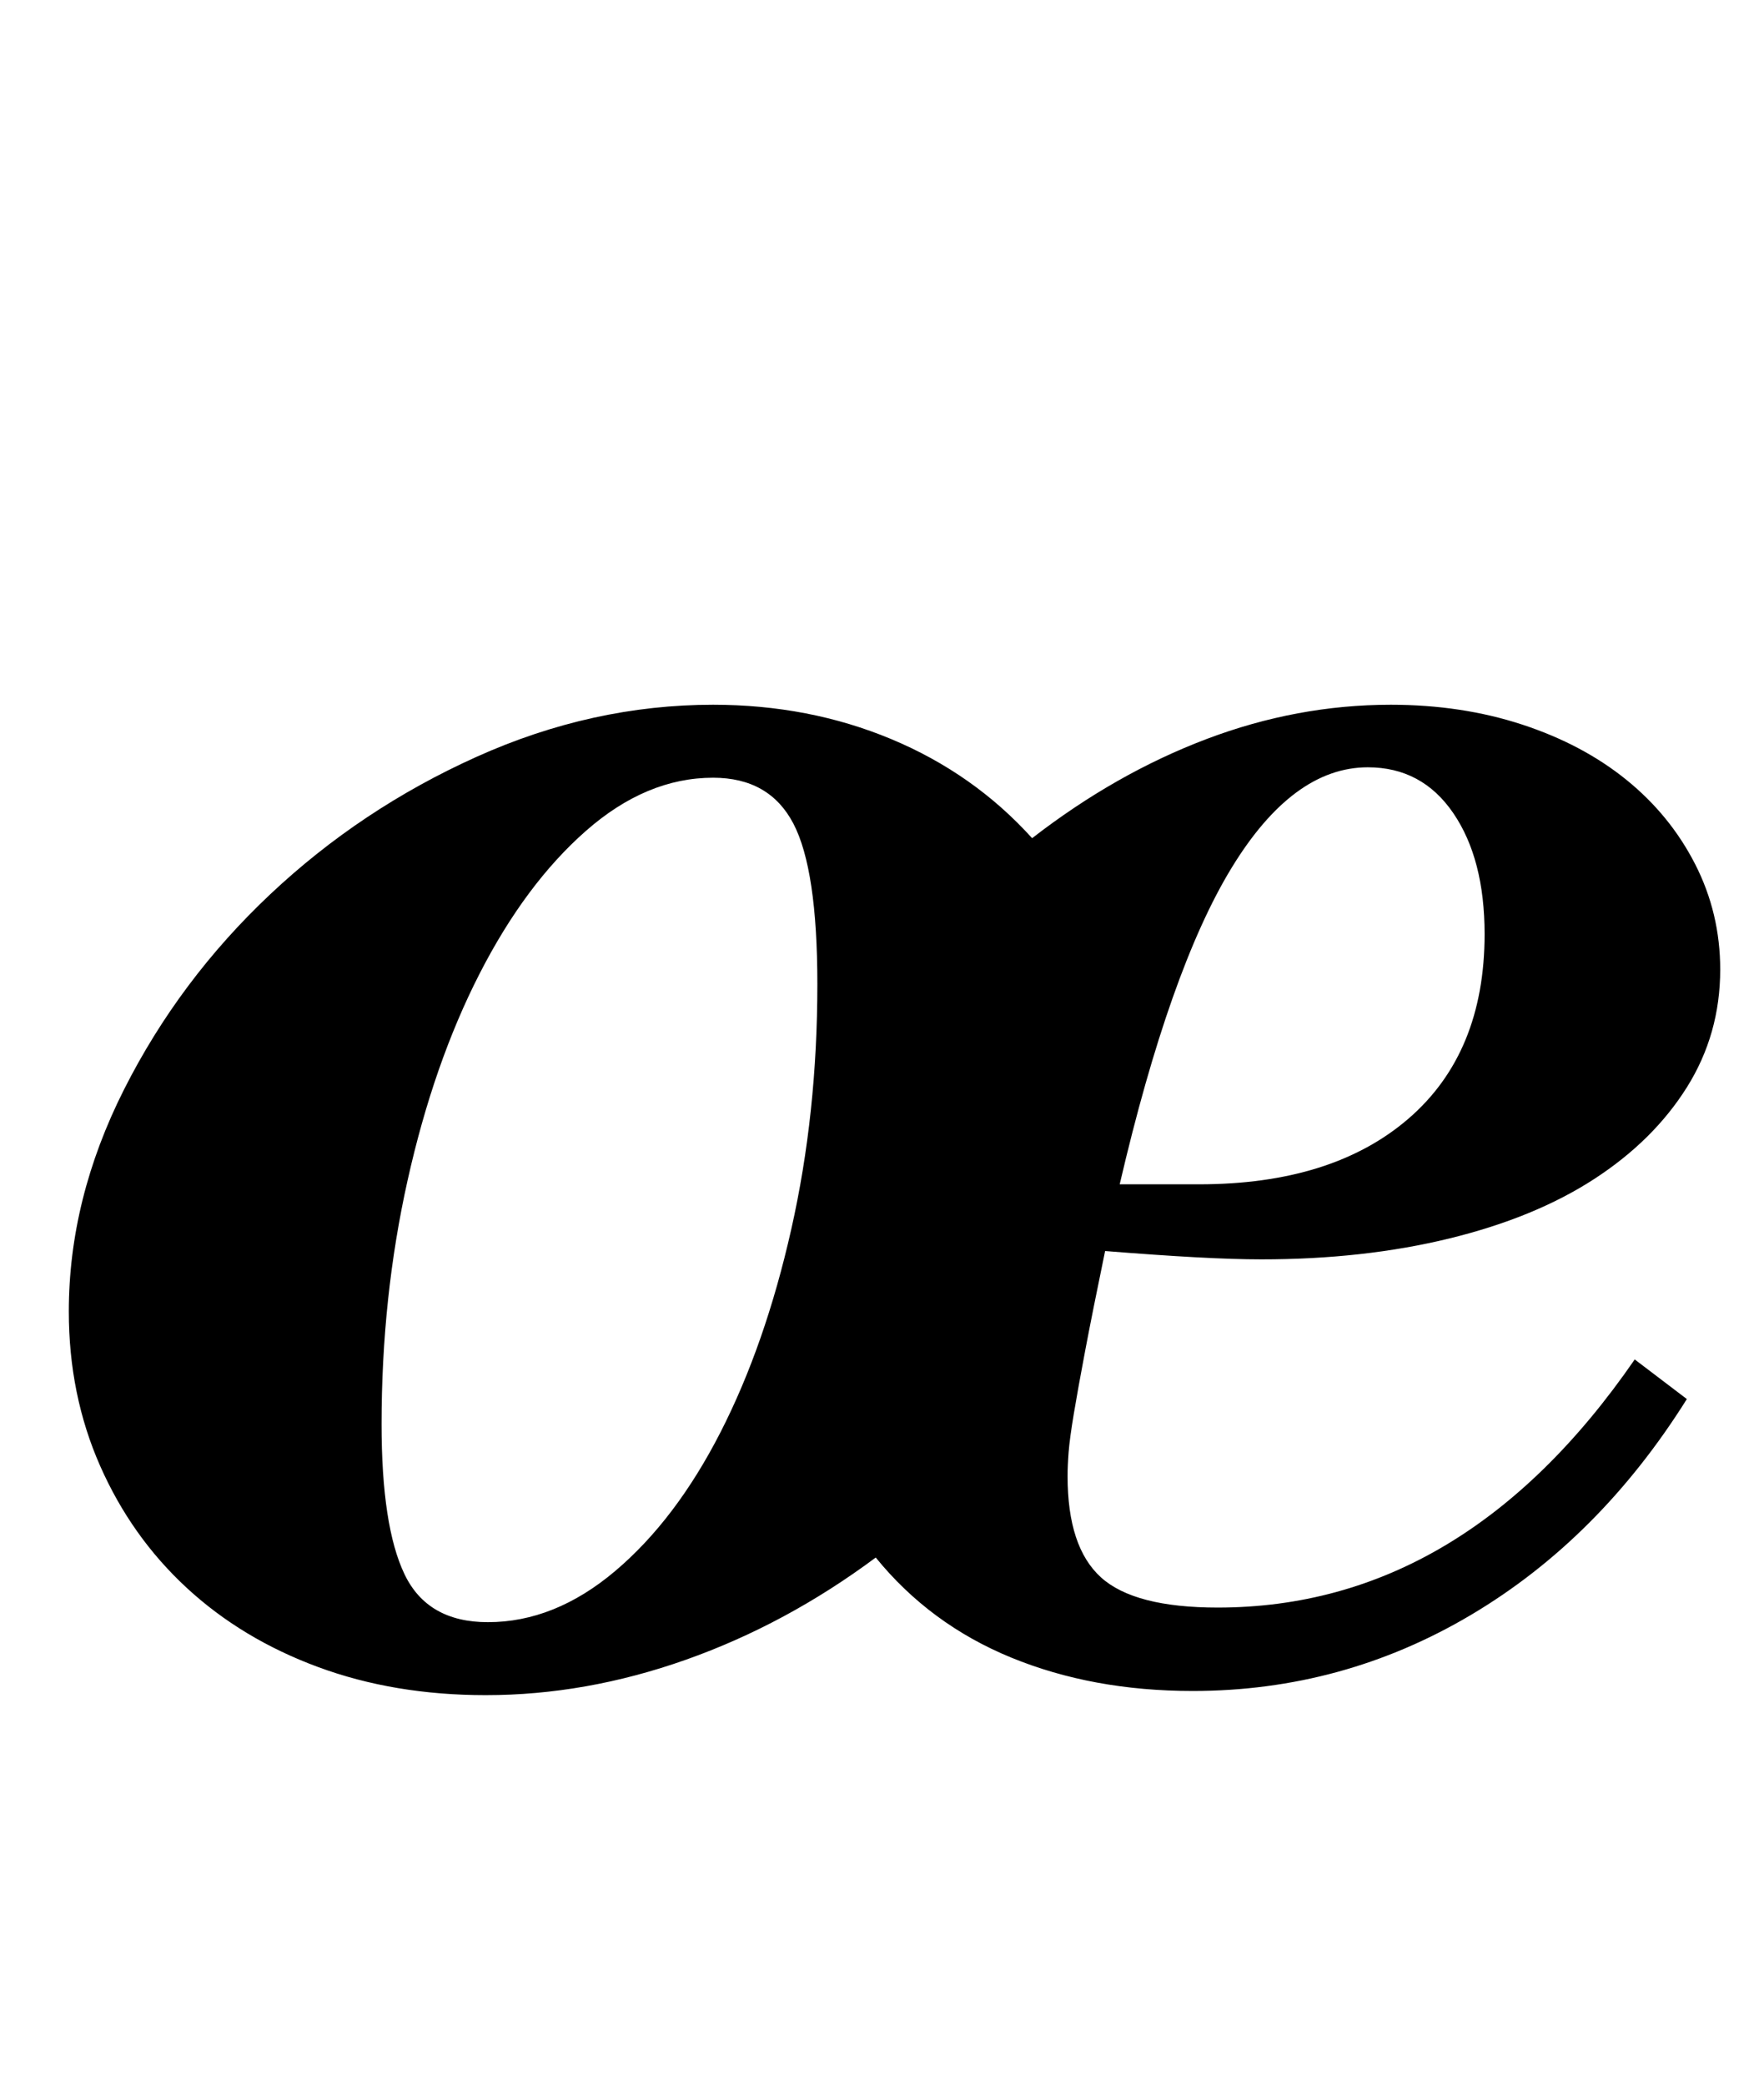 <?xml version="1.0" standalone="no"?>
<!DOCTYPE svg PUBLIC "-//W3C//DTD SVG 1.1//EN" "http://www.w3.org/Graphics/SVG/1.1/DTD/svg11.dtd" >
<svg xmlns="http://www.w3.org/2000/svg" xmlns:xlink="http://www.w3.org/1999/xlink" version="1.1" viewBox="-10 0 846 1000">
  <g transform="matrix(1 0 0 -1 0 800)">
   <path fill="currentColor"
d="M223 -13q-44 0 -80.5 13.5t-63 38t-41.5 58.5t-15 74q0 54 26.5 106.5t70 93.5t99 66t113.5 25q46 0 85.5 -16.5t67.5 -47.5q40 31 83.5 47.5t88.5 16.5q34 0 63 -9.5t50 -26.5t33 -40.5t12 -50.5q0 -31 -16 -56.5t-44.5 -44t-69.5 -28.5t-90 -10q-13 0 -31.5 1t-43.5 3
q-6 -29 -9.5 -47.5t-5.5 -30.5t-2.5 -18.5t-0.5 -11.5q0 -34 16 -48.5t56 -14.5q118 0 200 119l25 -19q-42 -67 -103.5 -103.5t-133.5 -36.5q-48 0 -87 16t-65 48q-43 -32 -91 -49t-96 -17zM224 22q32 0 61 24.5t50.5 66.5t34 97.5t12.5 117.5q0 55 -11.5 77t-38.5 22
q-32 0 -61 -25.5t-51 -68.5t-34.5 -99t-12.5 -117q0 -49 11 -72t40 -23zM565 232q64 0 100.5 31.5t36.5 88.5q0 36 -15 58t-41 22q-36 0 -65.5 -48.5t-53.5 -151.5h38z" />
  </g>

</svg>
